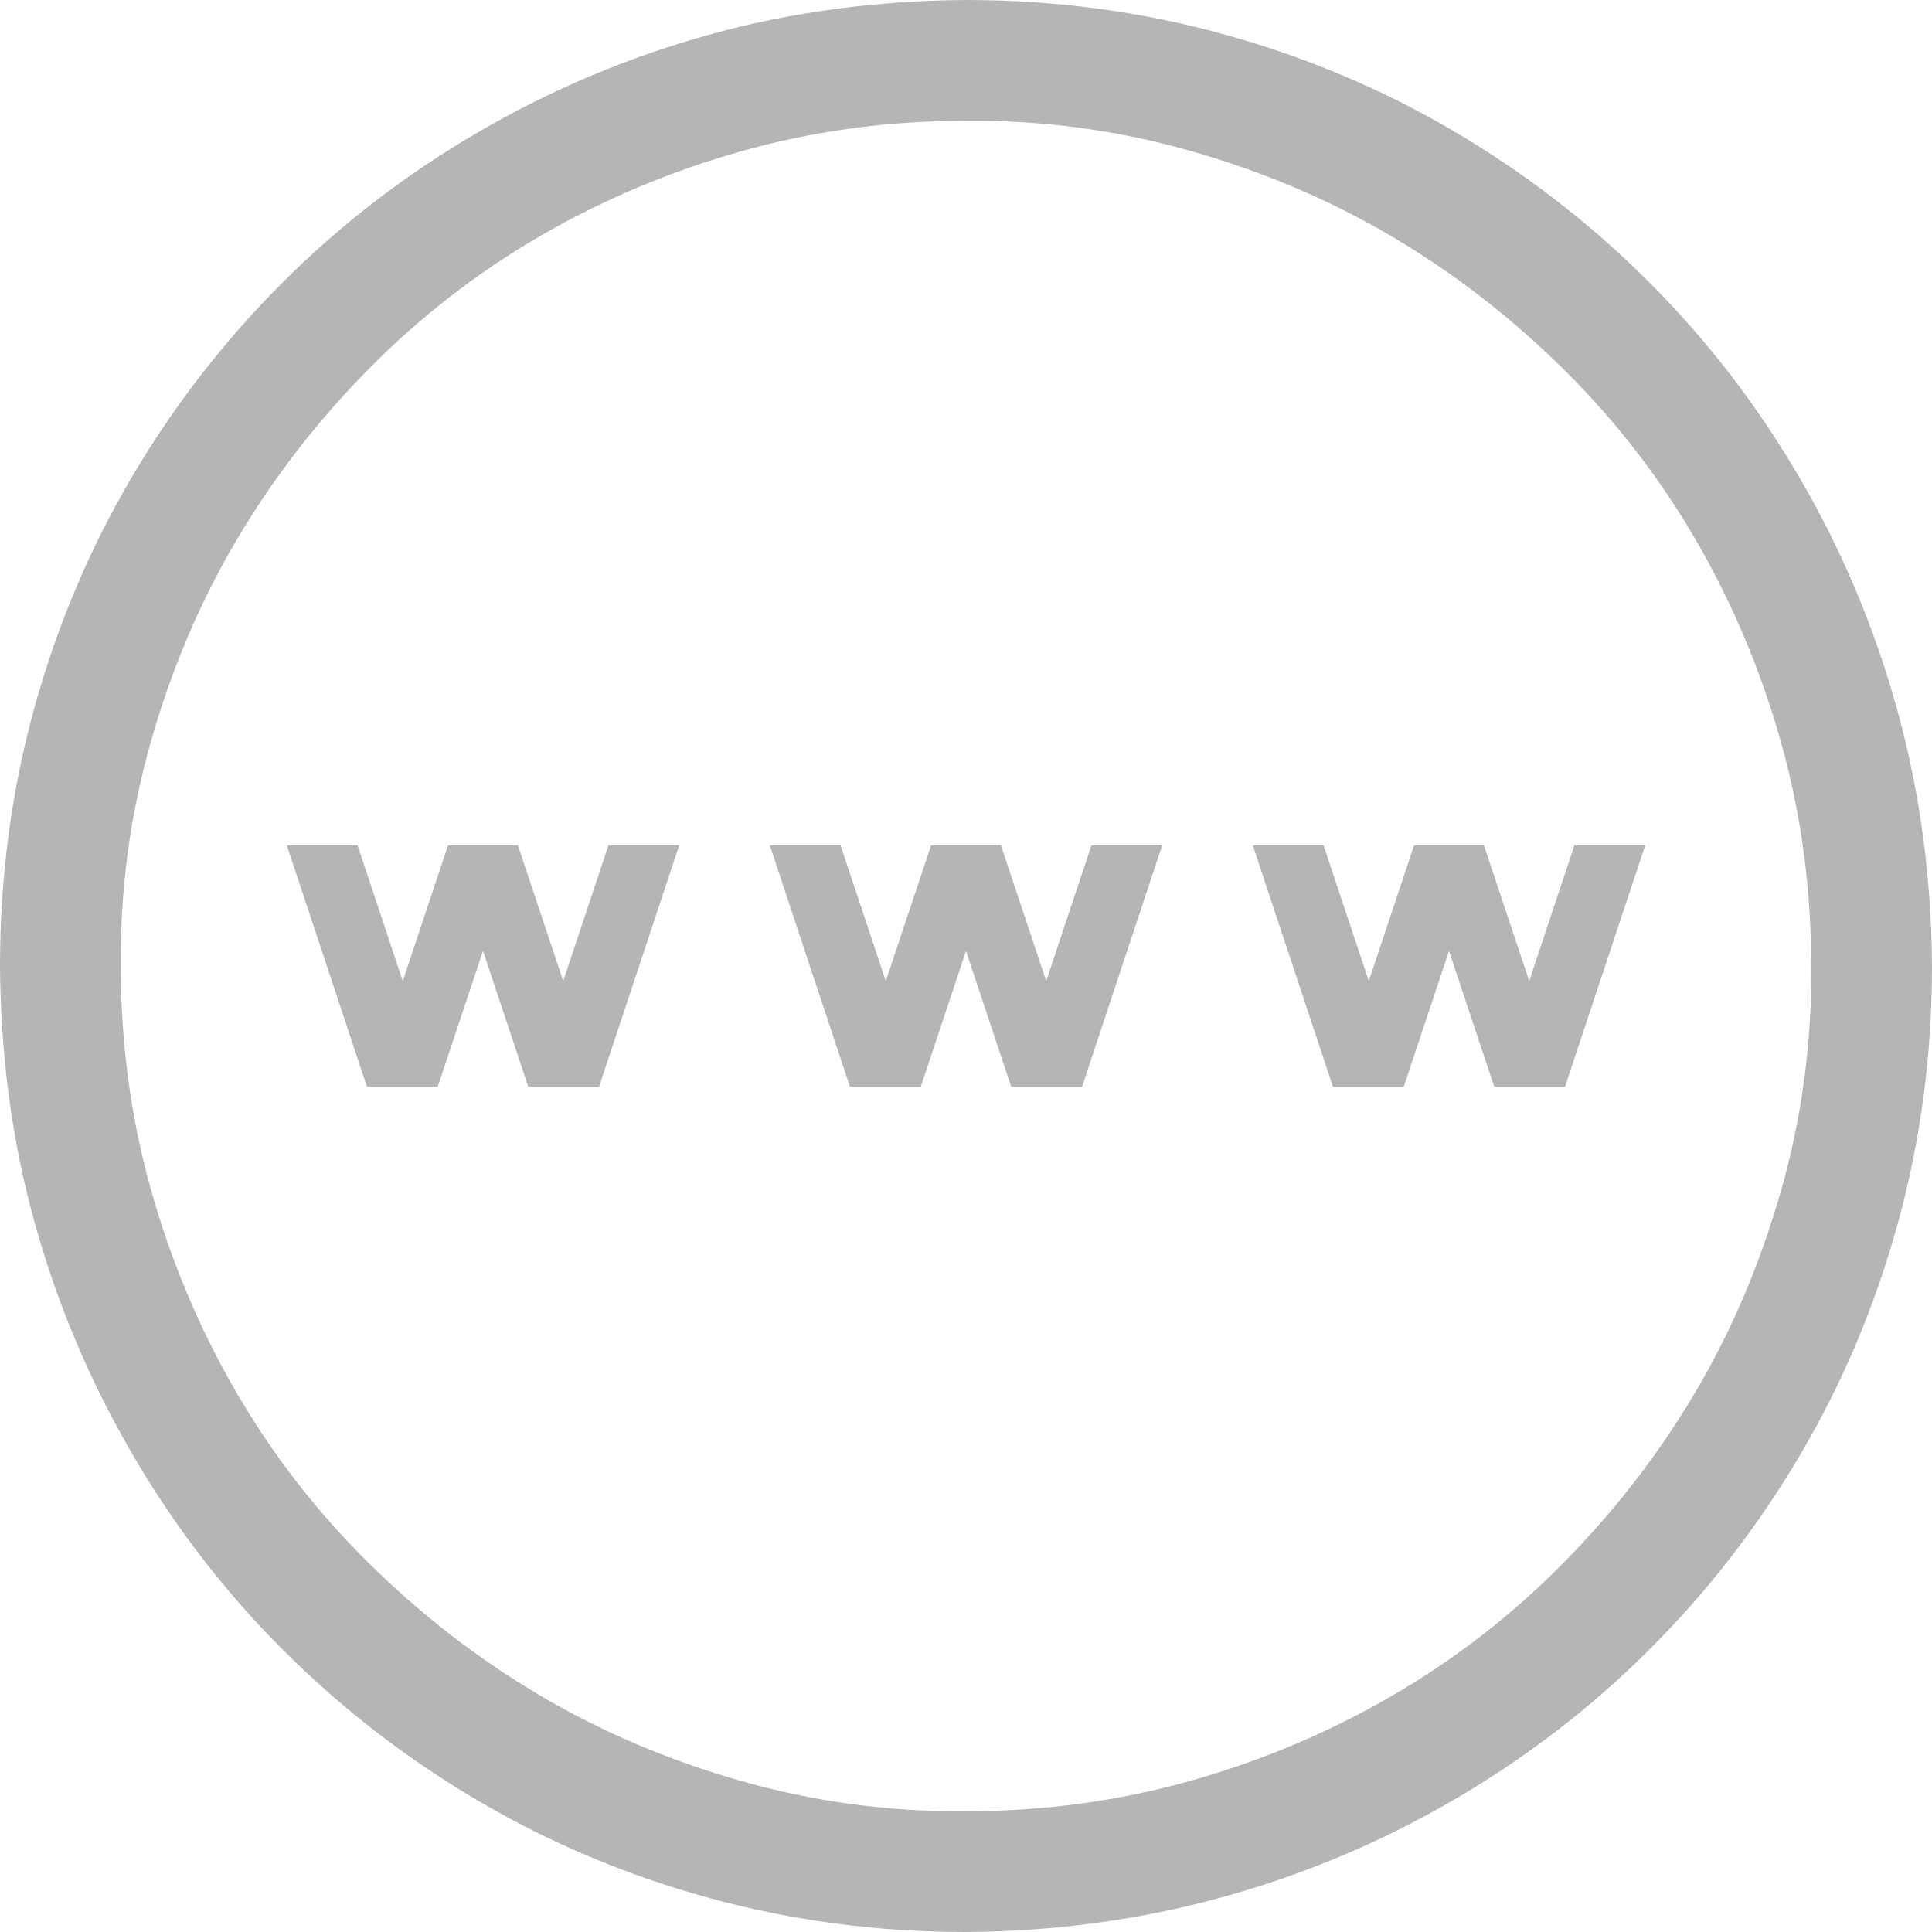 <svg width="35" height="35" viewBox="0 0 35 35" fill="none" xmlns="http://www.w3.org/2000/svg">
<path d="M17.5 0C19.106 0 20.656 0.205 22.148 0.615C23.641 1.025 25.037 1.612 26.335 2.375C27.634 3.139 28.814 4.05 29.873 5.11C30.933 6.169 31.844 7.354 32.607 8.665C33.371 9.975 33.958 11.37 34.368 12.852C34.778 14.333 34.989 15.882 35 17.5C35 19.106 34.795 20.656 34.385 22.148C33.975 23.641 33.388 25.037 32.624 26.335C31.861 27.634 30.95 28.814 29.89 29.873C28.831 30.933 27.646 31.844 26.335 32.607C25.025 33.371 23.63 33.958 22.148 34.368C20.667 34.778 19.118 34.989 17.5 35C15.894 35 14.344 34.795 12.852 34.385C11.359 33.975 9.963 33.388 8.665 32.624C7.366 31.861 6.187 30.95 5.127 29.89C4.067 28.831 3.156 27.646 2.393 26.335C1.629 25.025 1.042 23.635 0.632 22.166C0.222 20.696 0.011 19.141 0 17.5C0 15.894 0.205 14.344 0.615 12.852C1.025 11.359 1.612 9.963 2.375 8.665C3.139 7.366 4.05 6.187 5.11 5.127C6.169 4.067 7.354 3.156 8.665 2.393C9.975 1.629 11.365 1.042 12.835 0.632C14.304 0.222 15.859 0.011 17.5 0ZM17.5 32.812C18.901 32.812 20.252 32.63 21.55 32.266C22.849 31.901 24.068 31.388 25.207 30.727C26.347 30.067 27.384 29.264 28.318 28.318C29.252 27.372 30.05 26.341 30.71 25.225C31.371 24.108 31.89 22.889 32.266 21.567C32.642 20.246 32.824 18.89 32.812 17.5C32.812 16.099 32.63 14.748 32.266 13.45C31.901 12.151 31.388 10.932 30.727 9.792C30.067 8.653 29.264 7.616 28.318 6.682C27.372 5.748 26.341 4.95 25.225 4.29C24.108 3.629 22.889 3.11 21.567 2.734C20.246 2.358 18.89 2.176 17.5 2.188C16.099 2.188 14.748 2.37 13.45 2.734C12.151 3.099 10.932 3.612 9.792 4.272C8.653 4.933 7.616 5.736 6.682 6.682C5.748 7.628 4.95 8.659 4.29 9.775C3.629 10.892 3.11 12.111 2.734 13.433C2.358 14.754 2.176 16.11 2.188 17.5C2.188 18.901 2.37 20.252 2.734 21.55C3.099 22.849 3.612 24.068 4.272 25.207C4.933 26.347 5.736 27.384 6.682 28.318C7.628 29.252 8.659 30.05 9.775 30.71C10.892 31.371 12.111 31.89 13.433 32.266C14.754 32.642 16.11 32.824 17.5 32.812ZM27.703 17.773L28.523 15.312H29.805L28.352 19.688H27.07L26.25 17.227L25.43 19.688H24.148L22.695 15.312H23.977L24.797 17.773L25.618 15.312H26.882L27.703 17.773ZM19.773 15.312H21.055L19.602 19.688H18.32L17.5 17.227L16.68 19.688H15.398L13.945 15.312H15.227L16.047 17.773L16.868 15.312H18.132L18.953 17.773L19.773 15.312ZM11.023 15.312H12.305L10.852 19.688H9.57L8.75 17.227L7.93 19.688H6.648L5.195 15.312H6.477L7.297 17.773L8.118 15.312H9.382L10.203 17.773L11.023 15.312Z" fill="#B5B5B5"/>
</svg>

